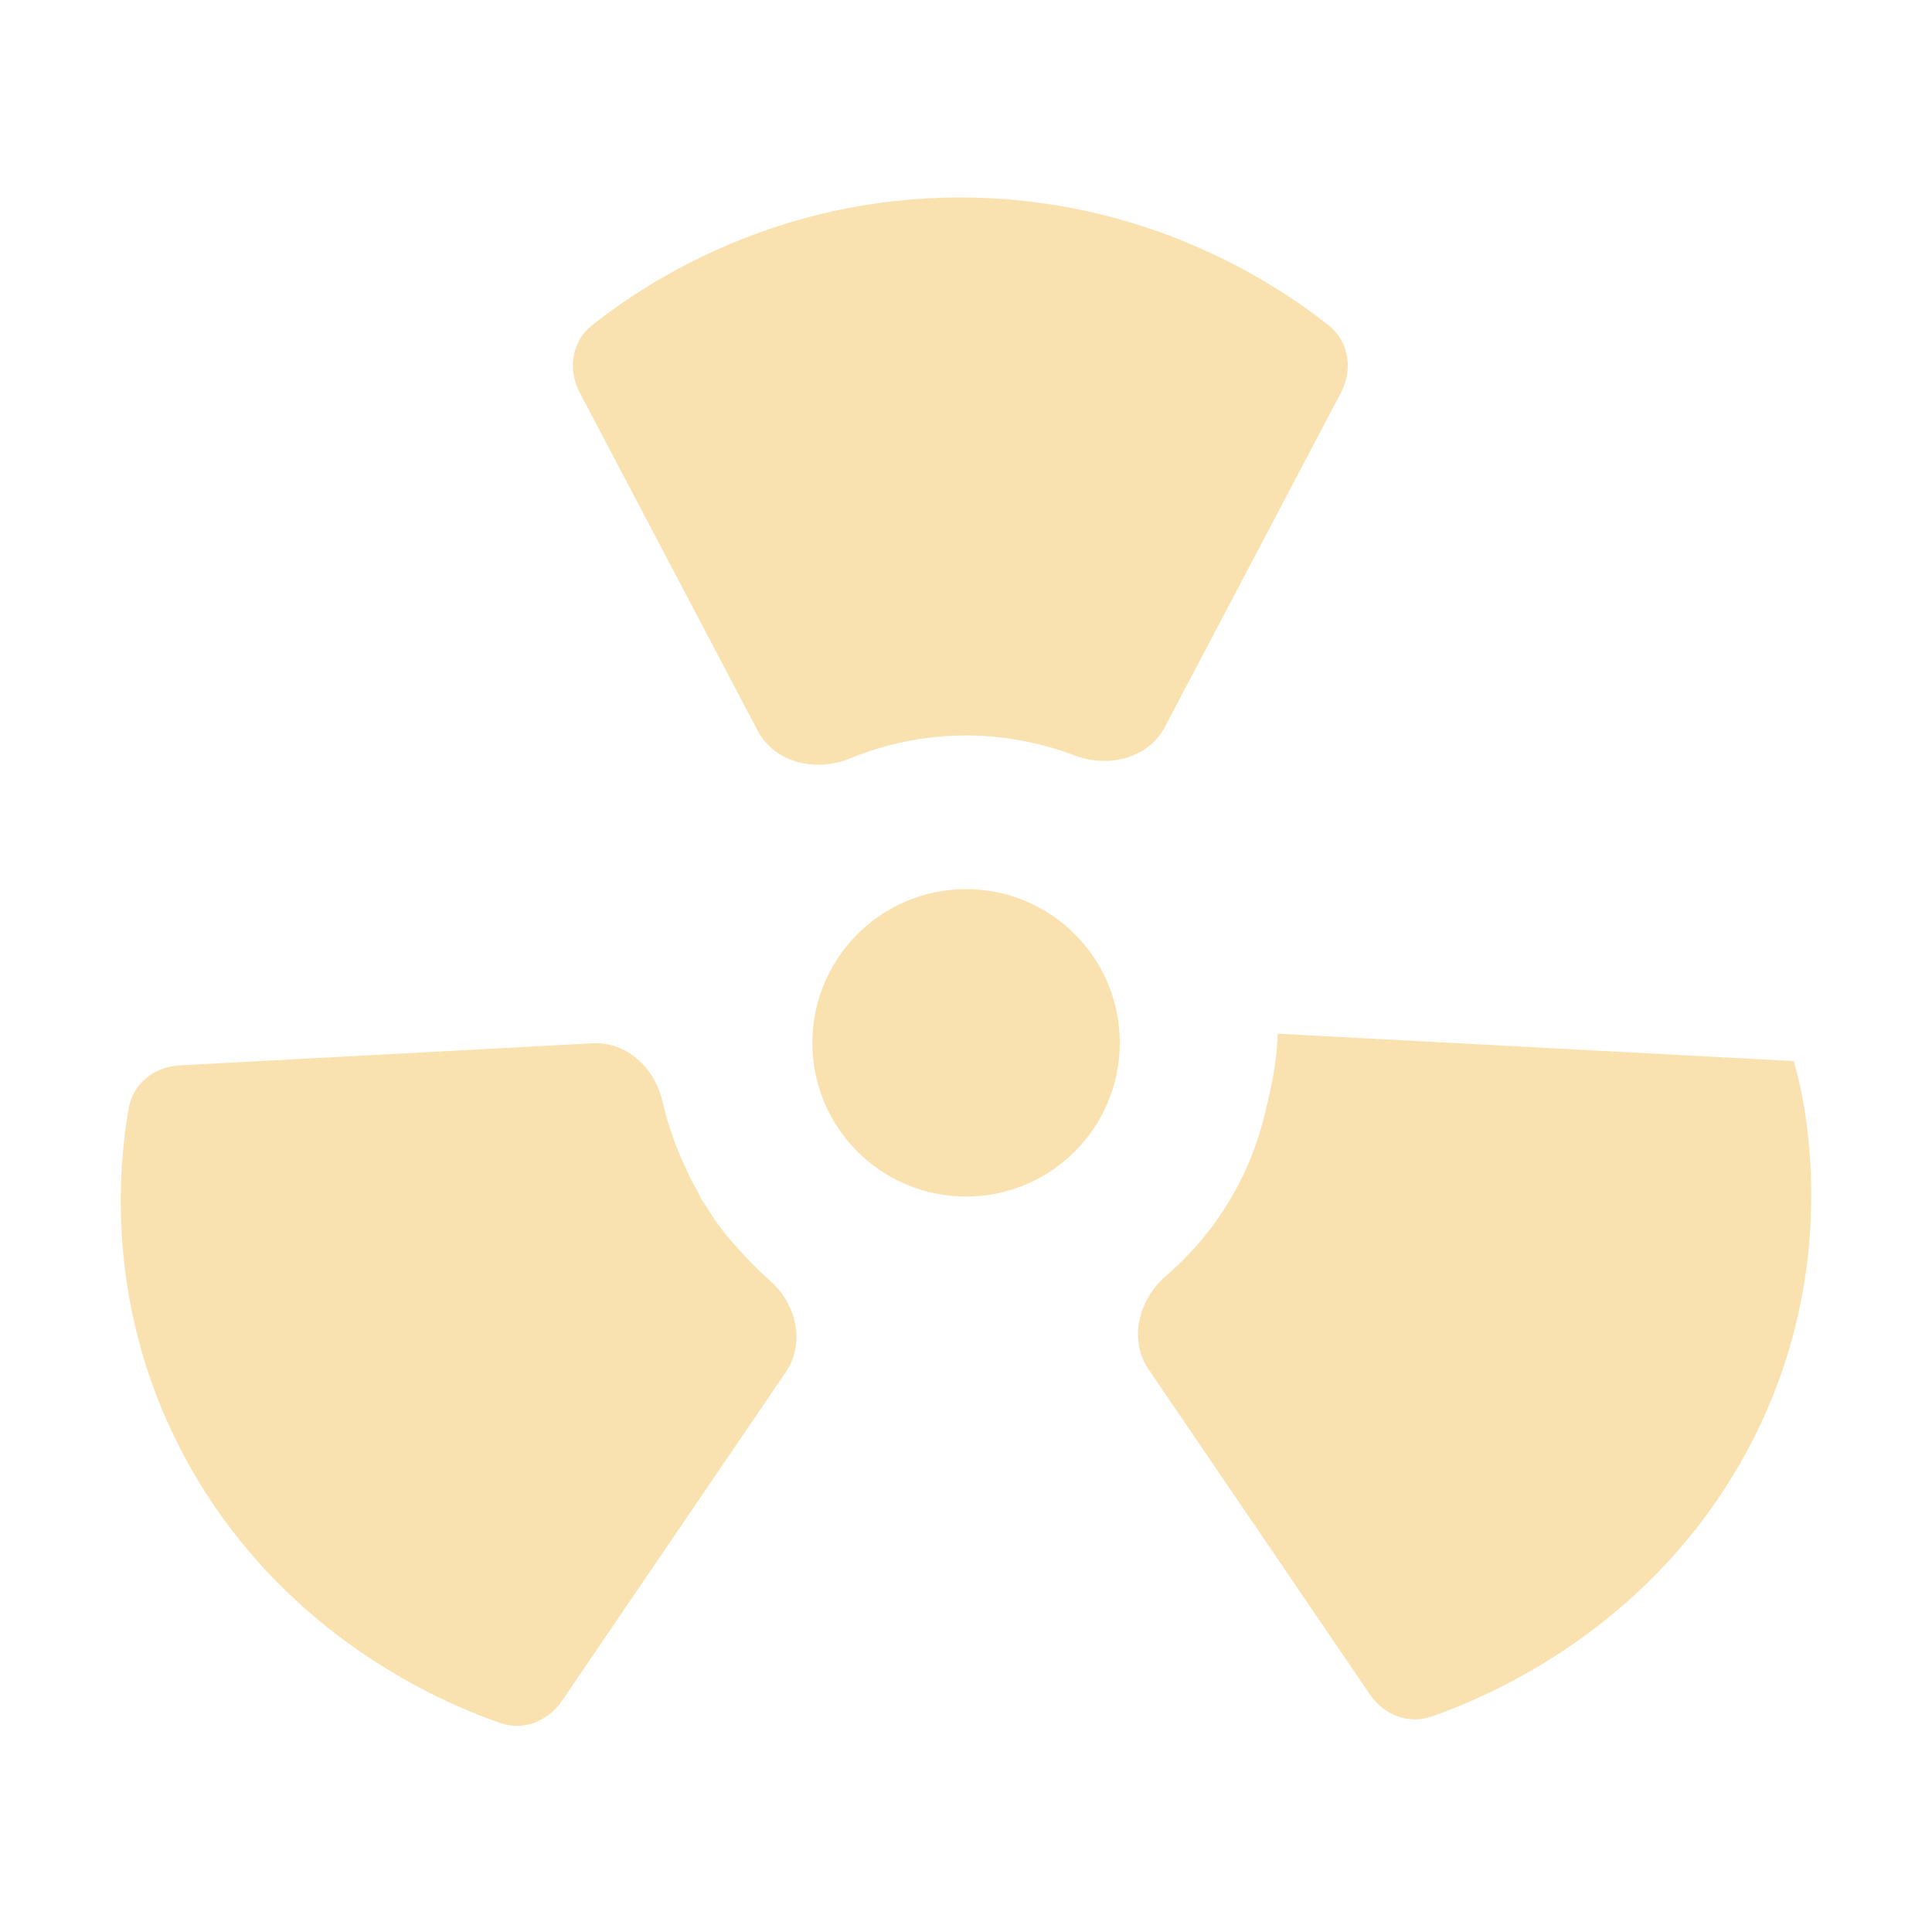 <svg width="64" height="64" viewBox="0 0 64 64" fill="none" xmlns="http://www.w3.org/2000/svg">
<path d="M31.804 6.541C25.761 6.541 21.491 9.281 19.609 10.778C18.936 11.313 18.802 12.24 19.202 13.001L25.099 24.206C25.661 25.274 27.035 25.586 28.151 25.127C29.367 24.628 30.674 24.365 32.002 24.362C33.24 24.365 34.461 24.593 35.607 25.029C36.709 25.449 38.038 25.125 38.588 24.081L44.423 13.004C44.824 12.242 44.689 11.313 44.014 10.778C42.125 9.281 37.843 6.541 31.804 6.541ZM32.002 29.454C29.192 29.454 26.91 31.735 26.91 34.546C26.91 37.359 29.192 39.637 32.002 39.637C34.816 39.637 37.094 37.359 37.094 34.546C37.094 31.733 34.816 29.454 32.002 29.454ZM21.941 36.47C21.688 35.379 20.756 34.501 19.638 34.56L5.947 35.292C5.12 35.337 4.411 35.885 4.266 36.7C3.858 39.002 3.506 43.963 6.544 49.017C9.613 54.122 14.32 56.292 16.57 57.077C17.338 57.345 18.154 57.02 18.612 56.348L26.034 45.447C26.682 44.495 26.382 43.2 25.52 42.436C25.255 42.2 24.999 41.952 24.752 41.693C24.621 41.556 24.494 41.415 24.37 41.27C24.261 41.141 24.141 41.021 24.037 40.886C24.033 40.882 24.03 40.879 24.026 40.876C23.77 40.547 23.535 40.204 23.321 39.847C23.298 39.811 23.268 39.781 23.247 39.743C23.201 39.669 23.173 39.592 23.133 39.519C23.014 39.309 22.903 39.095 22.799 38.877C22.416 38.094 22.129 37.287 21.941 36.47Z" fill="url(#paint0_linear_1005_319)"/>
<path d="M41.998 36.481C42.178 35.74 42.301 34.989 42.326 34.243C42.326 34.243 42.326 34.243 42.326 34.243C42.325 34.243 42.325 34.242 42.326 34.242L59.415 35.15C59.418 35.15 59.42 35.152 59.42 35.154C59.42 35.154 59.42 35.155 59.42 35.154C59.425 35.169 61.612 41.882 57.462 48.786C54.393 53.891 49.681 56.071 47.428 56.862C46.659 57.132 45.84 56.807 45.382 56.134L38.045 45.359C37.376 44.376 37.724 43.038 38.626 42.264C39.143 41.82 39.615 41.325 40.035 40.785C40.912 39.656 41.542 38.355 41.883 36.967C41.898 36.913 41.908 36.86 41.921 36.809C41.948 36.7 41.974 36.591 41.998 36.481Z" fill="url(#paint1_linear_1005_319)"/>
<defs>
<linearGradient id="paint0_linear_1005_319" x1="24.548" y1="57.459" x2="24.548" y2="6.541" gradientUnits="userSpaceOnUse">
<stop stop-color="#f9e2af"/>
<stop offset="1" stop-color="#f9e2af"/>
</linearGradient>
<linearGradient id="paint1_linear_1005_319" x1="48.396" y1="57.248" x2="48.396" y2="34.241" gradientUnits="userSpaceOnUse">
<stop stop-color="#f9e2af"/>
<stop offset="1" stop-color="#f9e2af"/>
</linearGradient>
</defs>
</svg>

